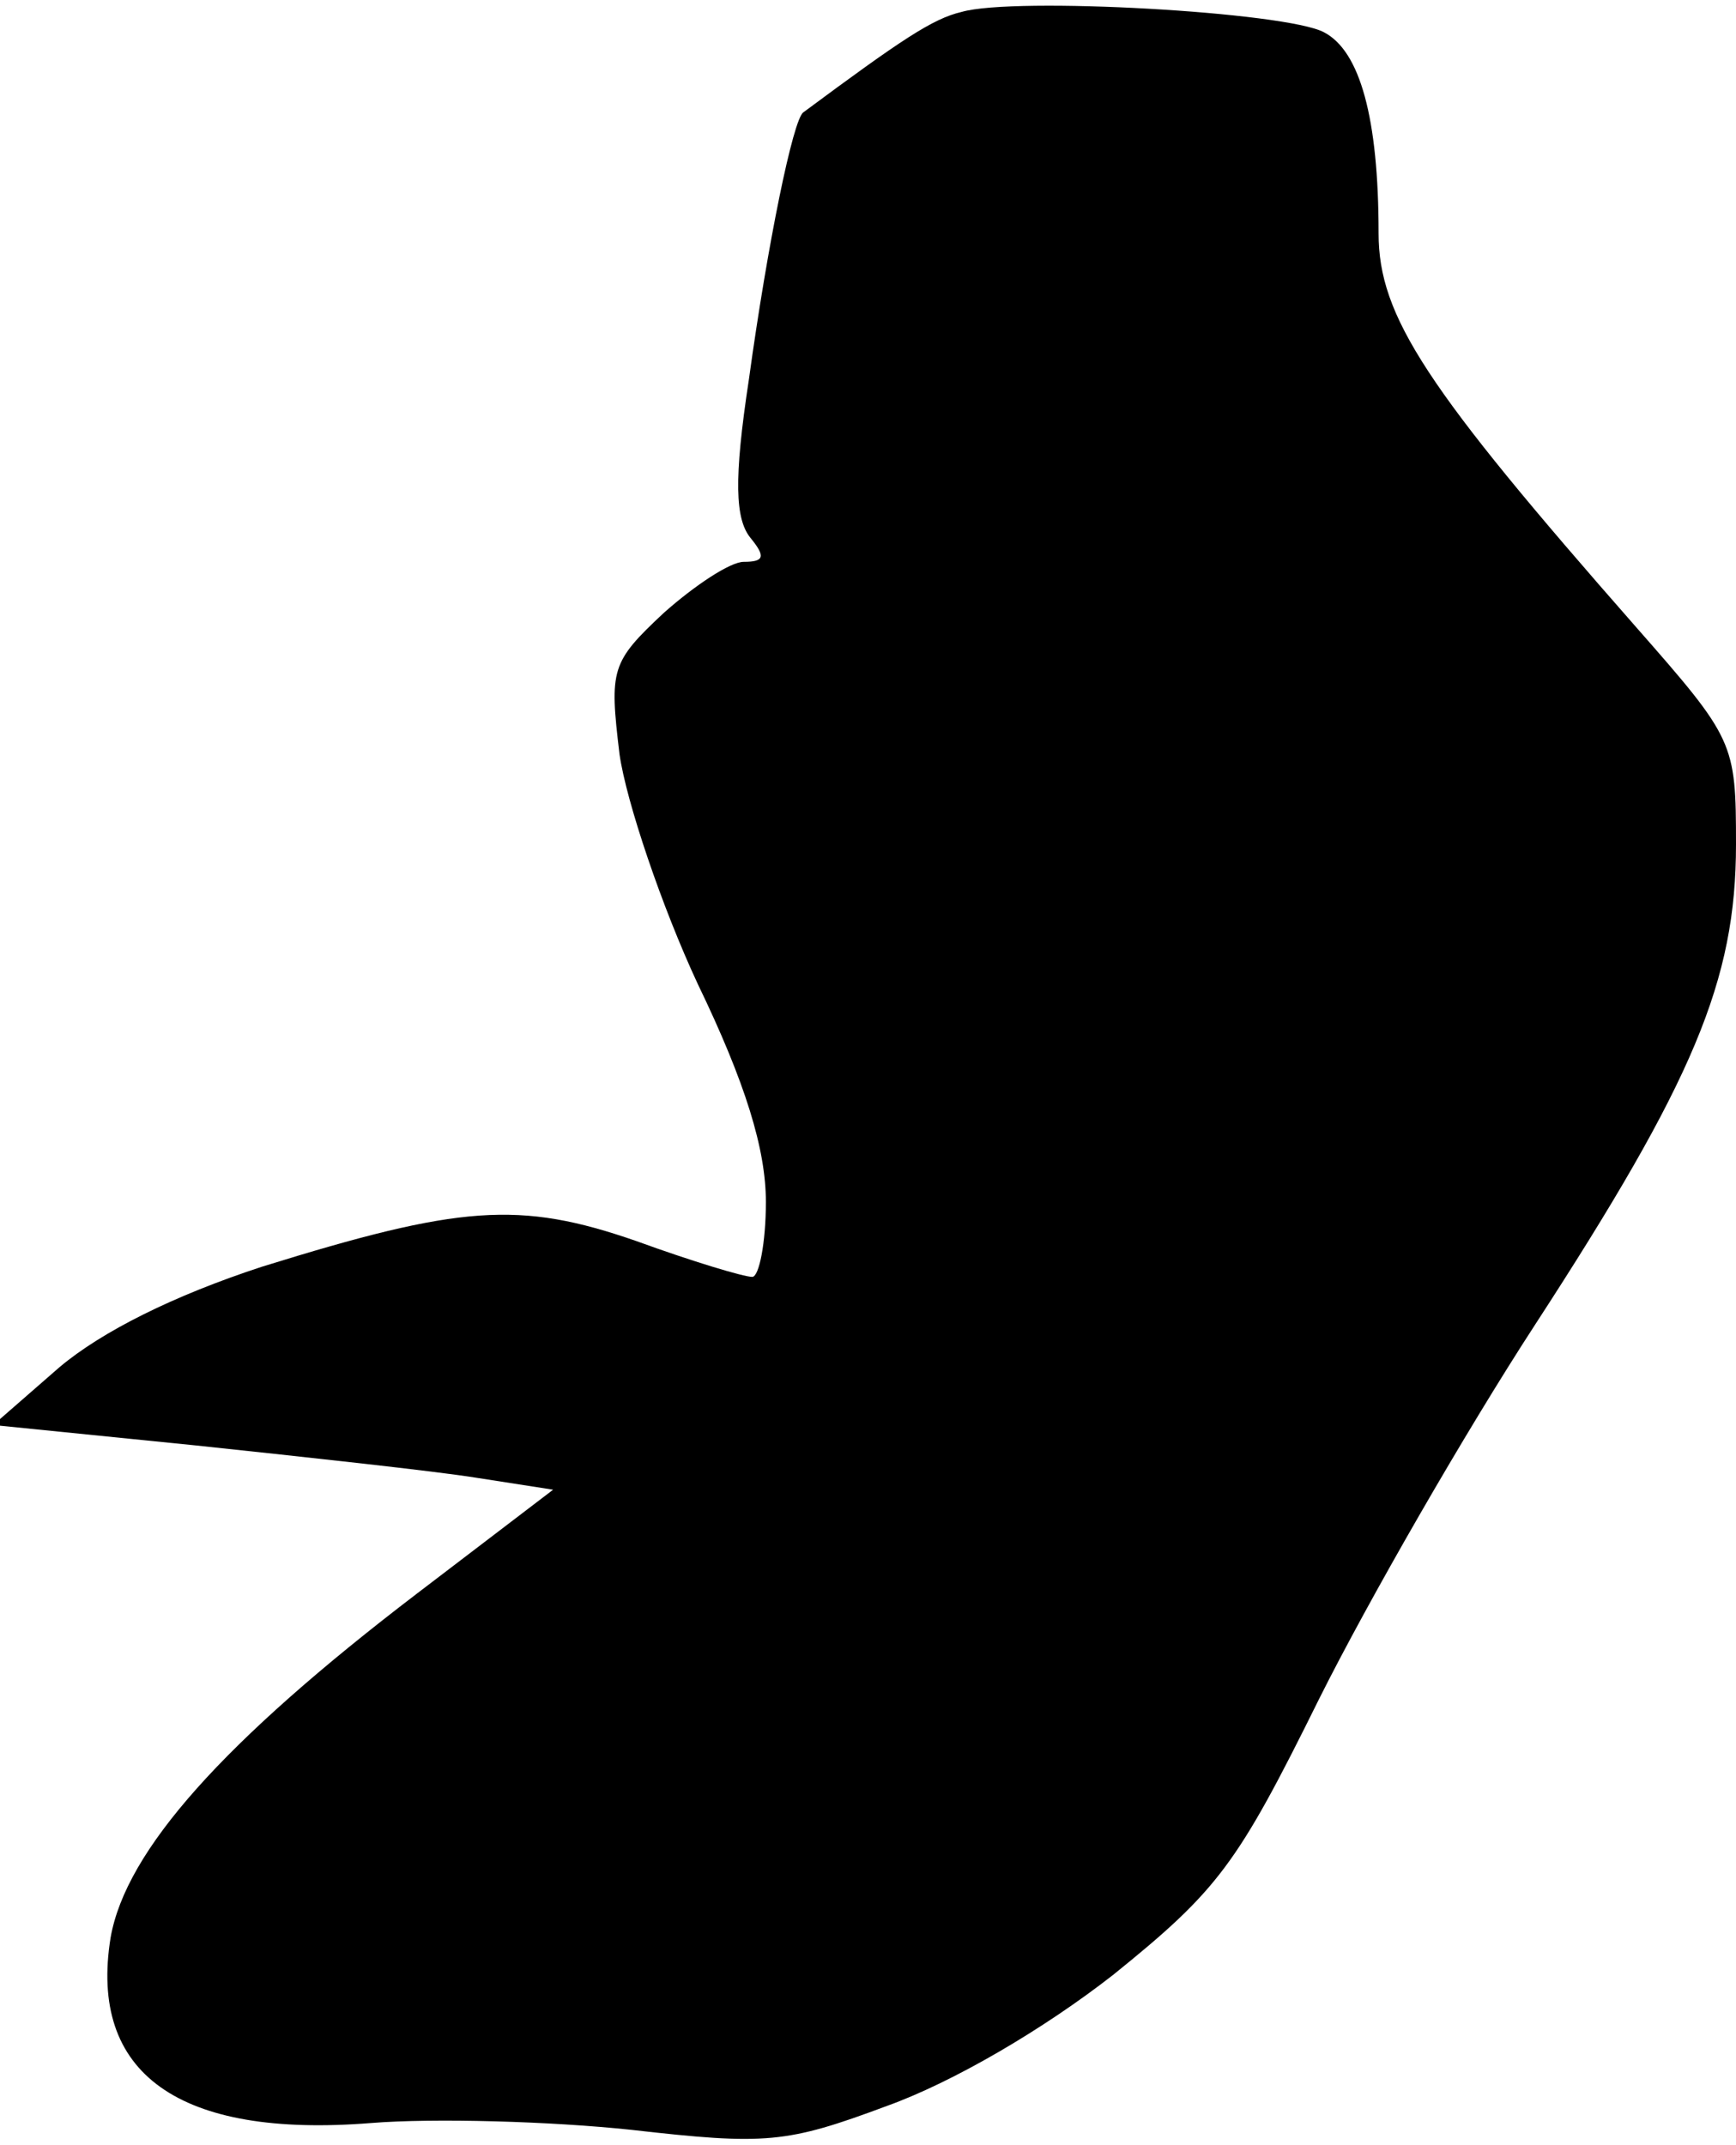 <?xml version="1.0" standalone="no"?>
<!DOCTYPE svg PUBLIC "-//W3C//DTD SVG 20010904//EN"
 "http://www.w3.org/TR/2001/REC-SVG-20010904/DTD/svg10.dtd">
<svg version="1.0" xmlns="http://www.w3.org/2000/svg"
 width="102pt" height="126pt" viewBox="0 0 102 126"
 preserveAspectRatio="xMidYMid meet">
<g transform="translate(0,126) scale(0.1,-0.1)"
fill="#000000" stroke="none">
<path fill="#000000" stroke="none" d="M565 1253 c-17 -4 -35 -16 -93 -59 -6
-4 -21 -77 -32 -157 -9 -59 -8 -82 1 -93 9 -11 8 -14 -4 -14 -8 0 -29 -14 -47
-30 -31 -29 -32 -33 -26 -83 4 -28 25 -90 46 -135 28 -58 40 -97 40 -128 0
-24 -4 -44 -8 -44 -5 0 -35 9 -68 21 -69 24 -104 21 -220 -15 -52 -17 -94 -38
-119 -59 l-39 -34 119 -12 c66 -7 140 -15 165 -19 l45 -7 -80 -61 c-114 -87
-171 -151 -180 -202 -13 -80 40 -118 153 -109 37 3 106 1 153 -4 79 -9 91 -8
150 14 39 14 92 45 133 77 62 50 73 65 121 162 29 58 86 157 127 220 93 143
118 202 118 282 0 60 -1 62 -59 128 -123 140 -151 182 -151 231 0 68 -11 107
-32 118 -22 12 -182 21 -213 12z"/>
</g>
</svg>
